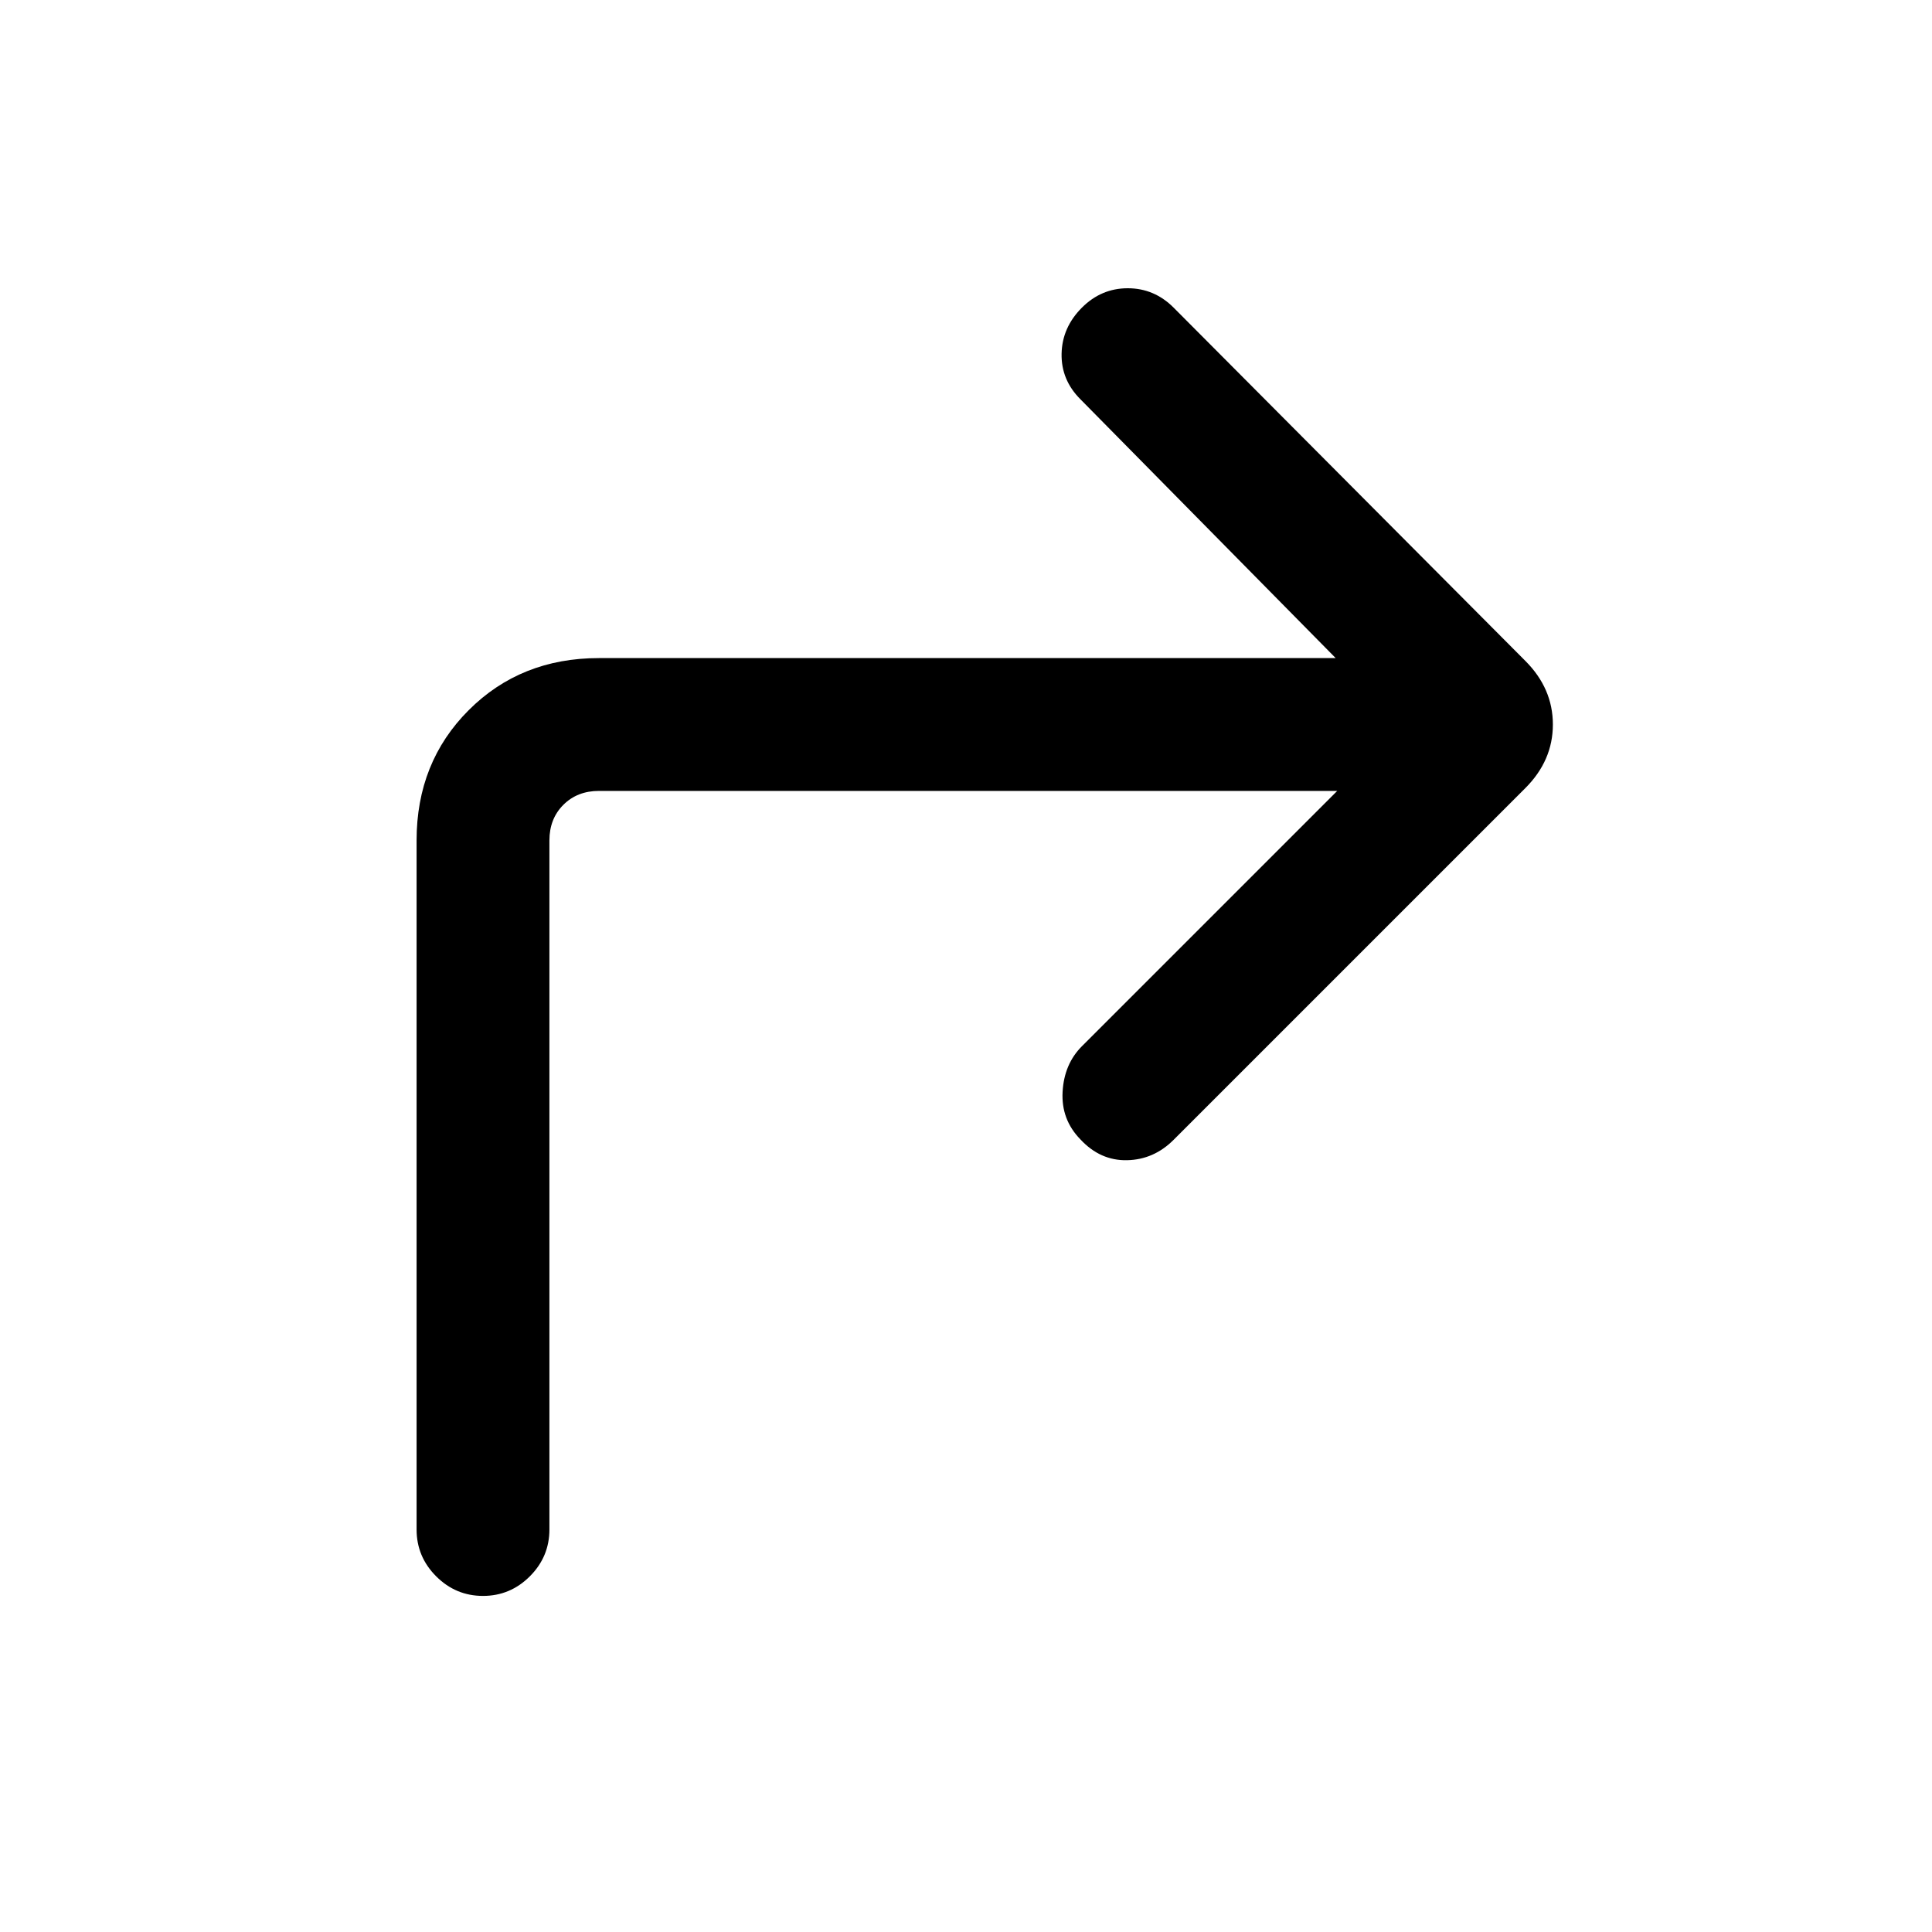 <svg xmlns="http://www.w3.org/2000/svg" height="24" viewBox="0 96 960 960" width="24"><path d="M664.461 489H297.615q-10.769 0-17.692 6.923T273 513.615V856q0 13.539-9.731 23.269Q253.539 889 240 889q-13.539 0-23.269-9.731Q207 869.539 207 856V513.615q0-38.846 25.885-64.73Q258.769 423 297.615 423h366.077L536.846 294.385q-9.615-9.616-9.346-22.654.269-13.039 10.115-22.885 9.616-9.615 22.77-9.615t22.769 9.615l174.769 175.539q13.693 13.692 13.693 31.615t-13.693 31.615l-174.769 174.77Q573.308 672.231 560 672.5q-13.308.269-23.154-10.346-9.615-9.846-8.846-23.654.769-13.808 9.615-22.654L664.461 489Z"/></svg>